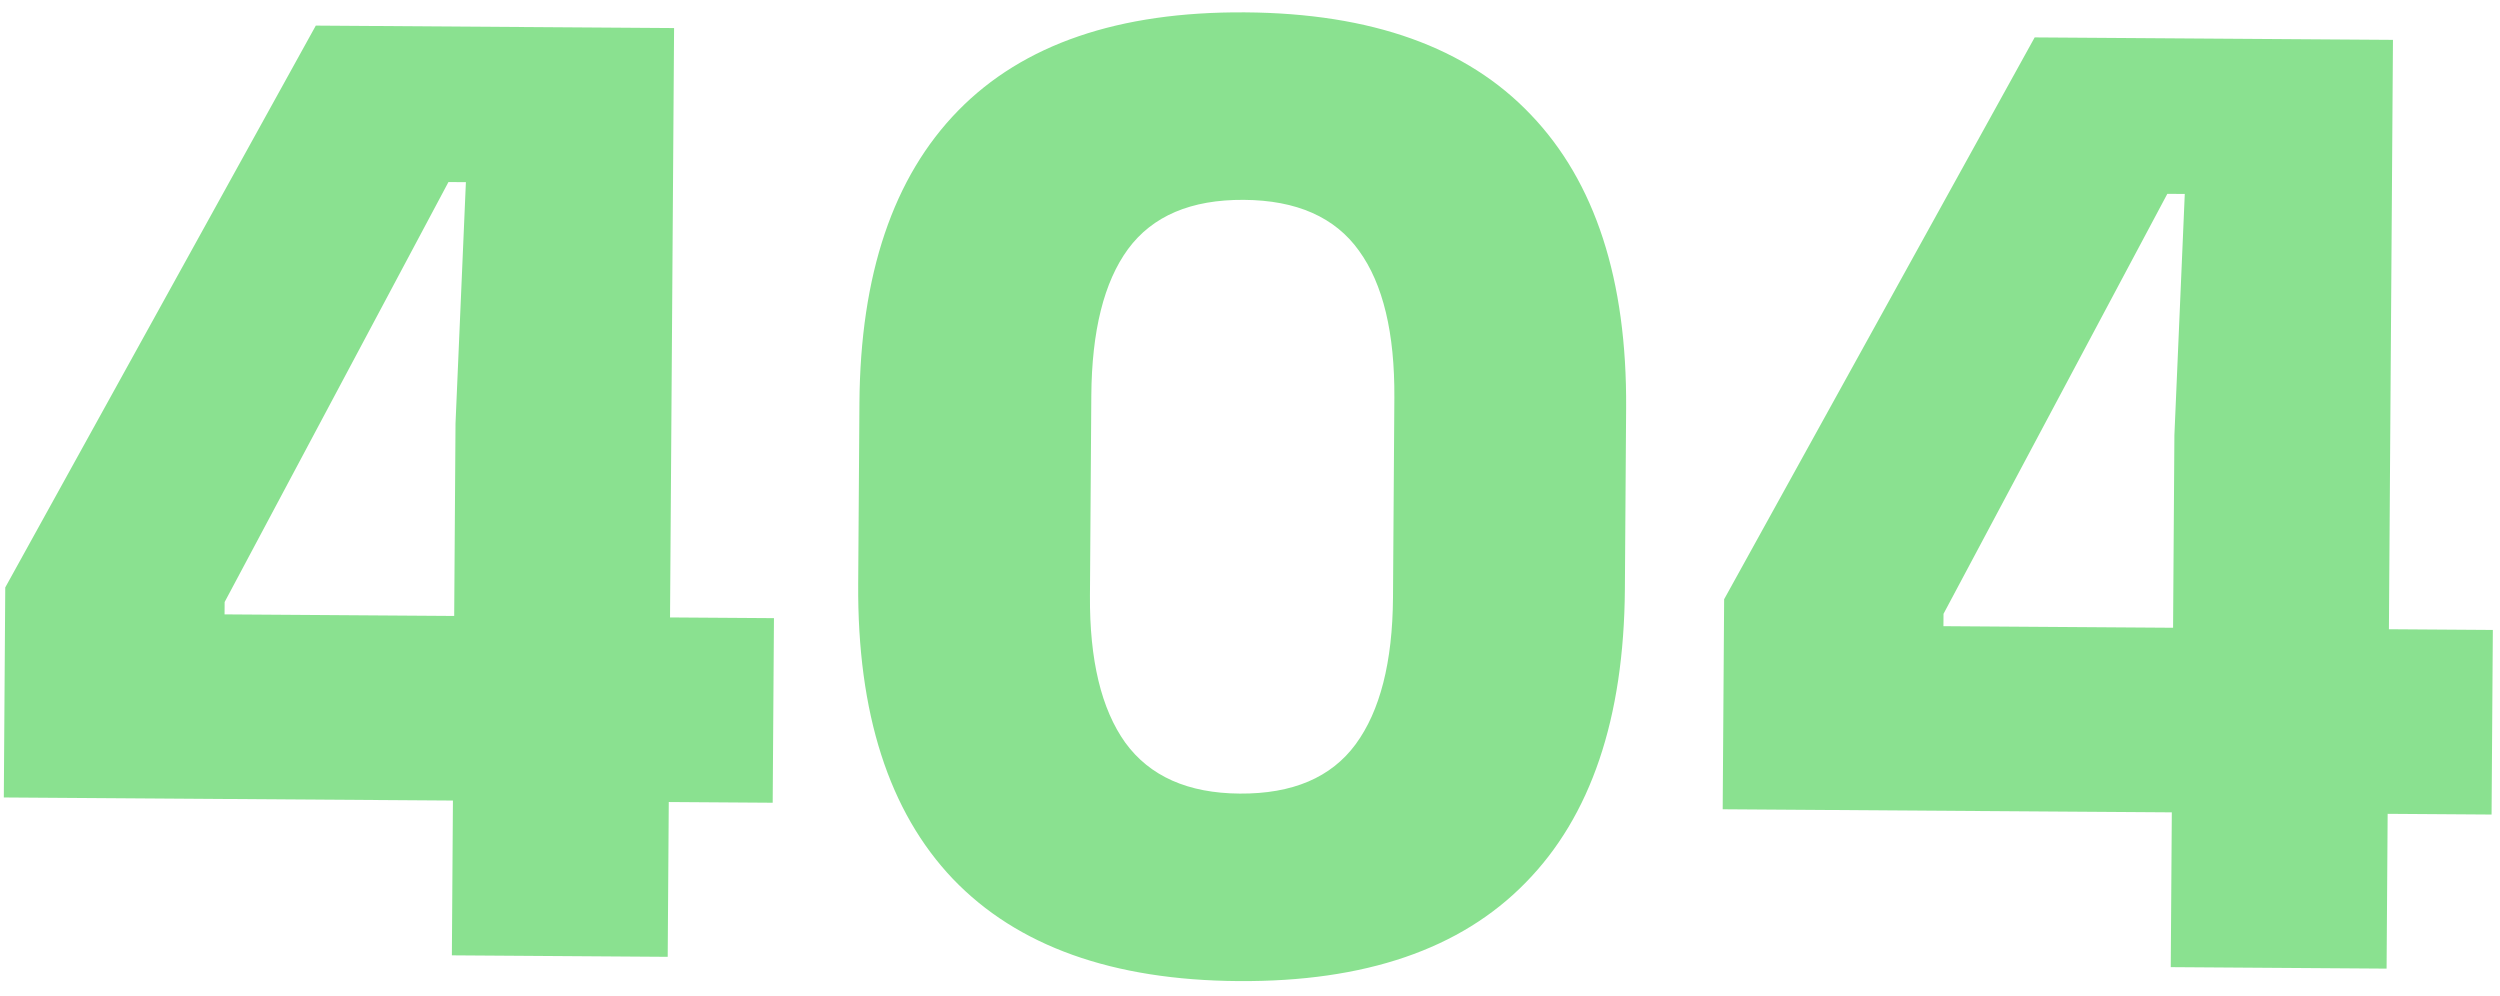 <svg width="344" height="137" viewBox="0 0 344 137" fill="none" xmlns="http://www.w3.org/2000/svg">
<path d="M62.177 131.455L62.679 58.257L64.107 25.066L61.707 25.049L30.91 82.839L30.825 95.239L18.998 84.457L106.496 85.058L106.322 110.457L0.525 109.731L0.723 80.832L43.455 3.523L92.753 3.862L91.876 131.659L62.177 131.455ZM170.413 134.998C153.08 134.879 139.979 130.189 131.109 120.928C122.305 111.667 117.965 98.137 118.087 80.337L118.258 55.438C118.379 37.772 122.904 24.369 131.834 15.23C140.764 6.091 153.928 1.582 171.328 1.701C188.727 1.82 201.829 6.51 210.632 15.771C219.502 25.032 223.877 38.496 223.755 56.162L223.584 81.061C223.462 98.861 218.903 112.33 209.907 121.469C200.977 130.608 187.813 135.117 170.413 134.998ZM170.59 109.198C177.857 109.248 183.172 106.985 186.537 102.408C189.902 97.831 191.615 91.109 191.676 82.243L191.864 54.743C191.926 45.81 190.305 39.066 187.003 34.509C183.701 29.887 178.417 27.55 171.151 27.5C163.884 27.451 158.569 29.714 155.204 34.291C151.906 38.802 150.227 45.524 150.165 54.457L149.977 81.956C149.916 90.823 151.536 97.567 154.838 102.19C158.206 106.813 163.457 109.15 170.59 109.198ZM298.695 133.078L299.197 59.88L300.625 26.689L298.225 26.672L267.428 84.463L267.343 96.862L255.516 86.081L343.014 86.681L342.84 112.081L237.042 111.355L237.241 82.455L279.972 5.147L329.271 5.485L328.394 133.282L298.695 133.078Z" fill="#8AE190"/>
</svg>
